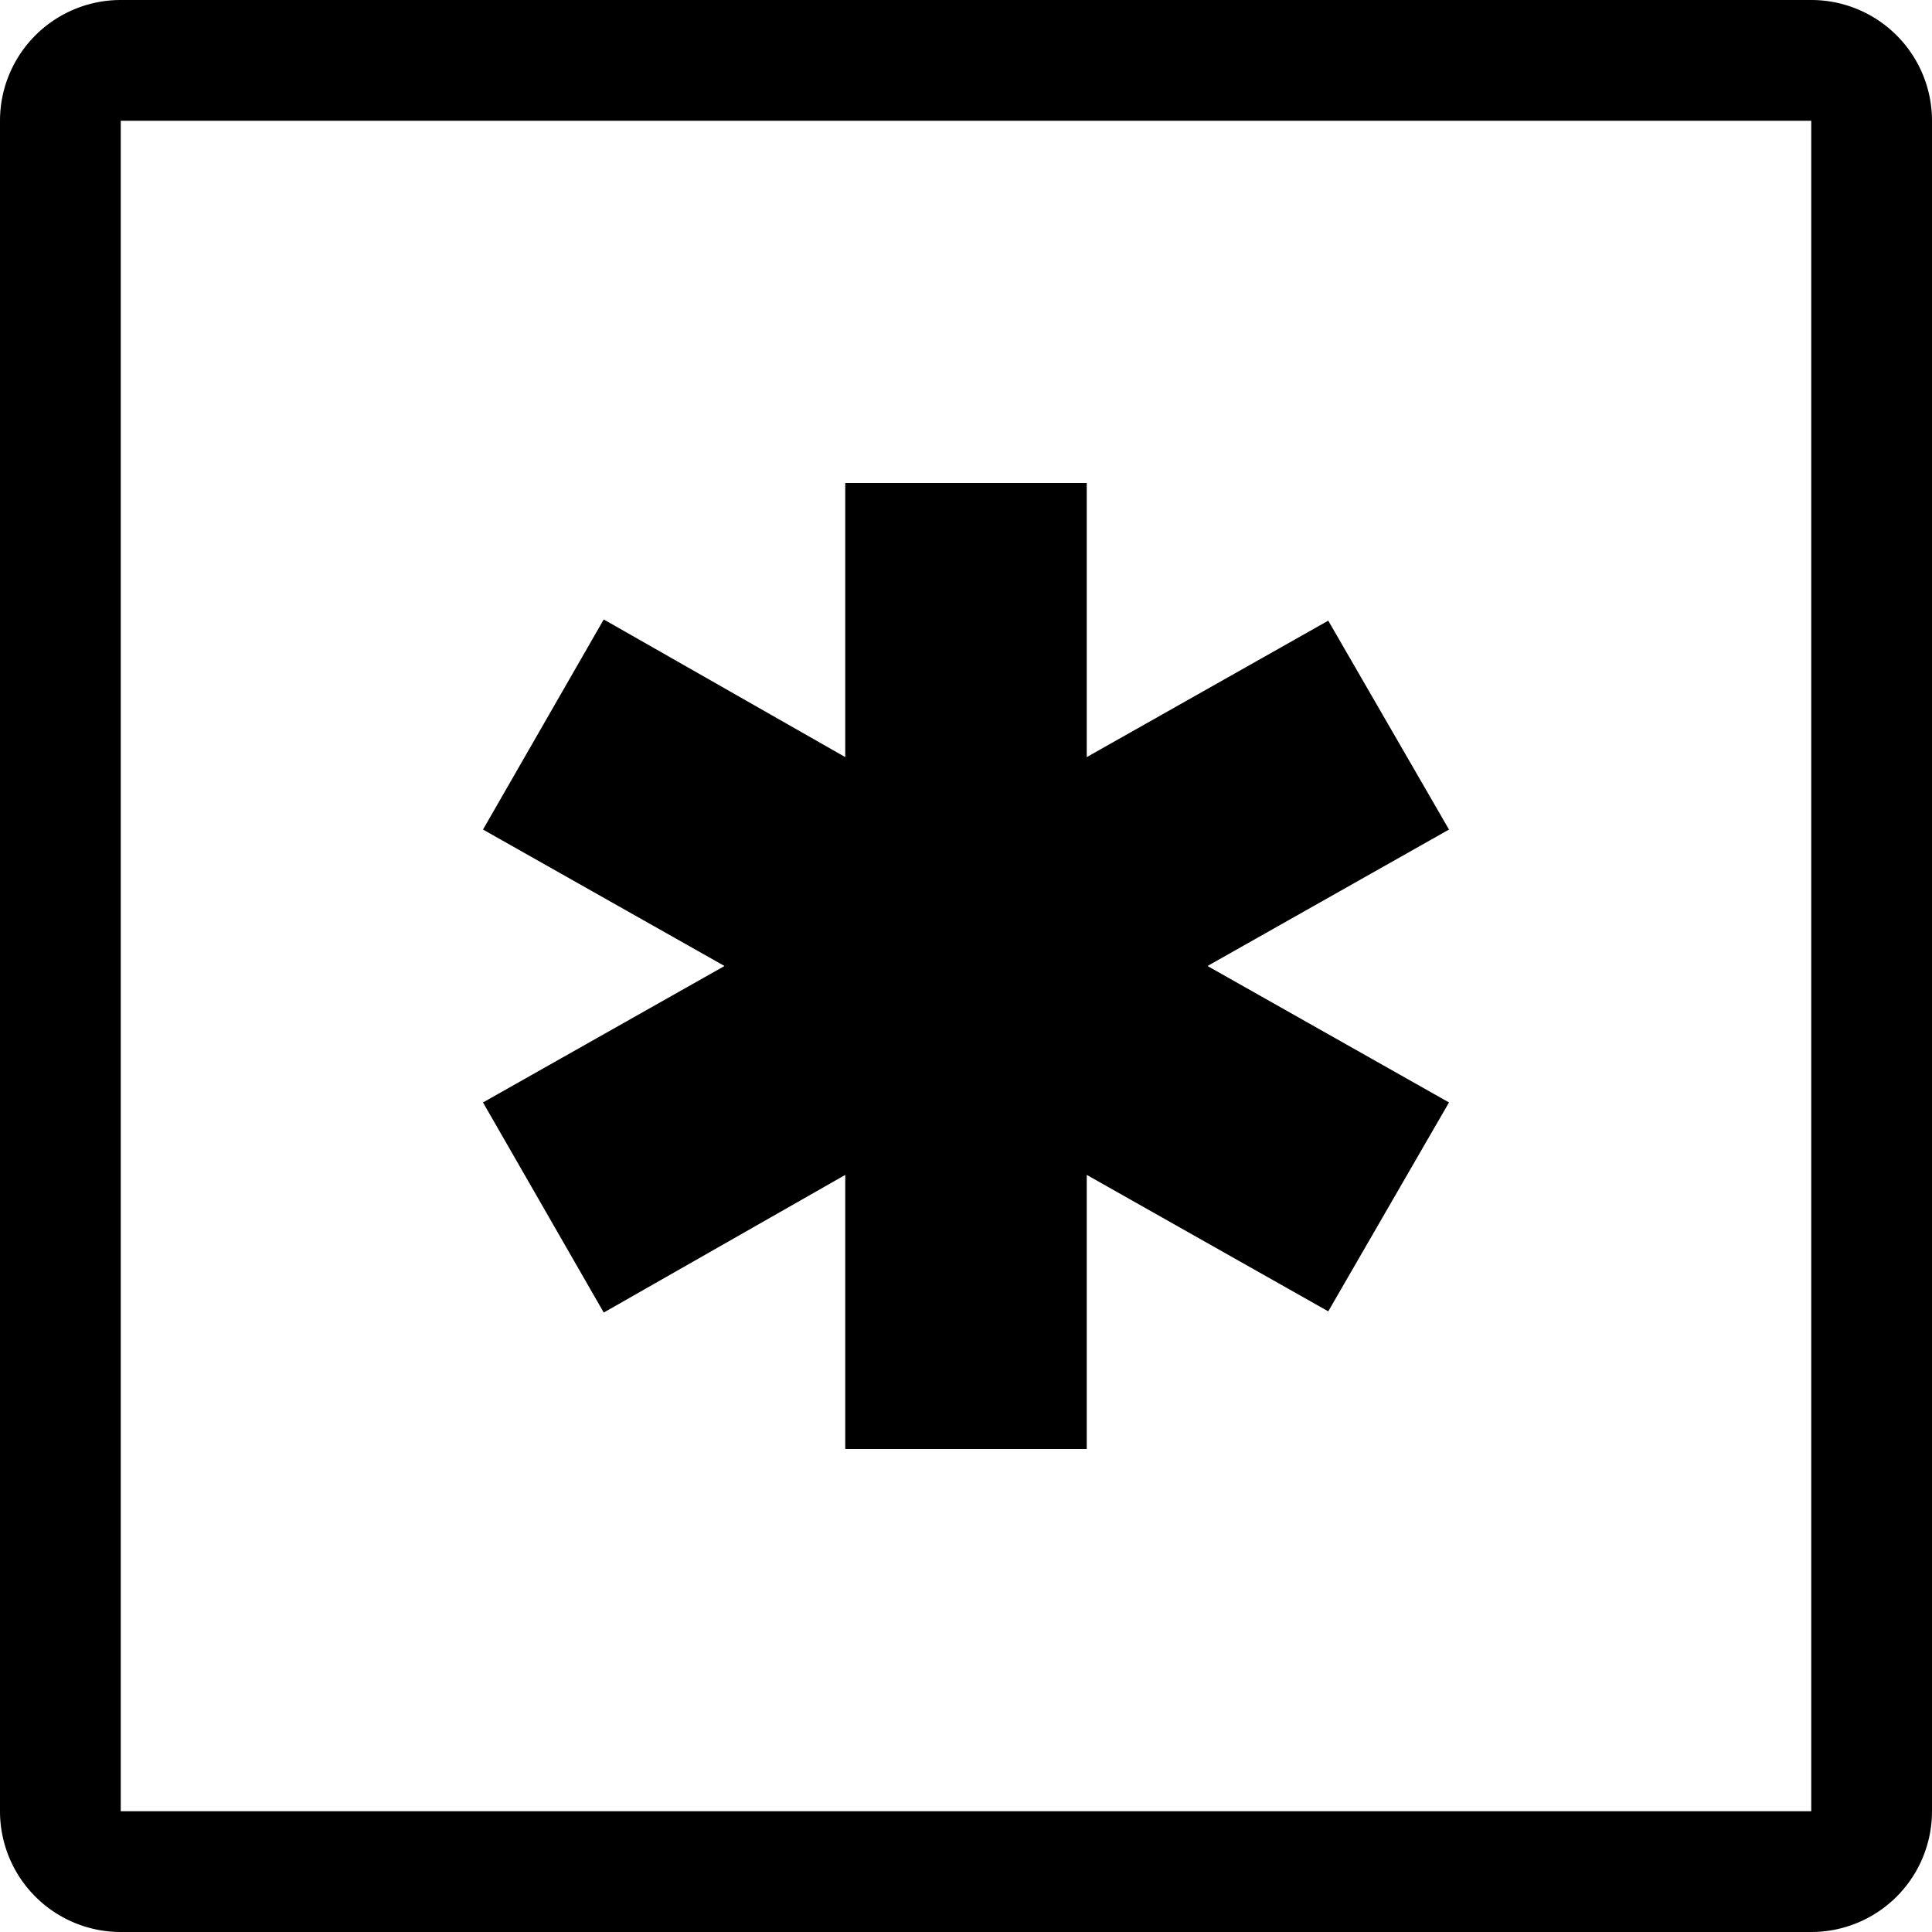 <svg xmlns="http://www.w3.org/2000/svg" width="16" height="16" viewBox="0 0 16 16">
    <path d="M1,16H15a1,1,0,0,0,1-1V1a1,1,0,0,0-1-1H1A1,1,0,0,0,0,1V15A1,1,0,0,0,1,16ZM1,1H15V15H1ZM12,6.87,10,8l2,1.13-1,1.73L9,9.73V12H7V9.73L5,10.87,4,9.13,6,8,4,6.87,5,5.13,7,6.27V4H9V6.27l2-1.13Z"/>
</svg>

